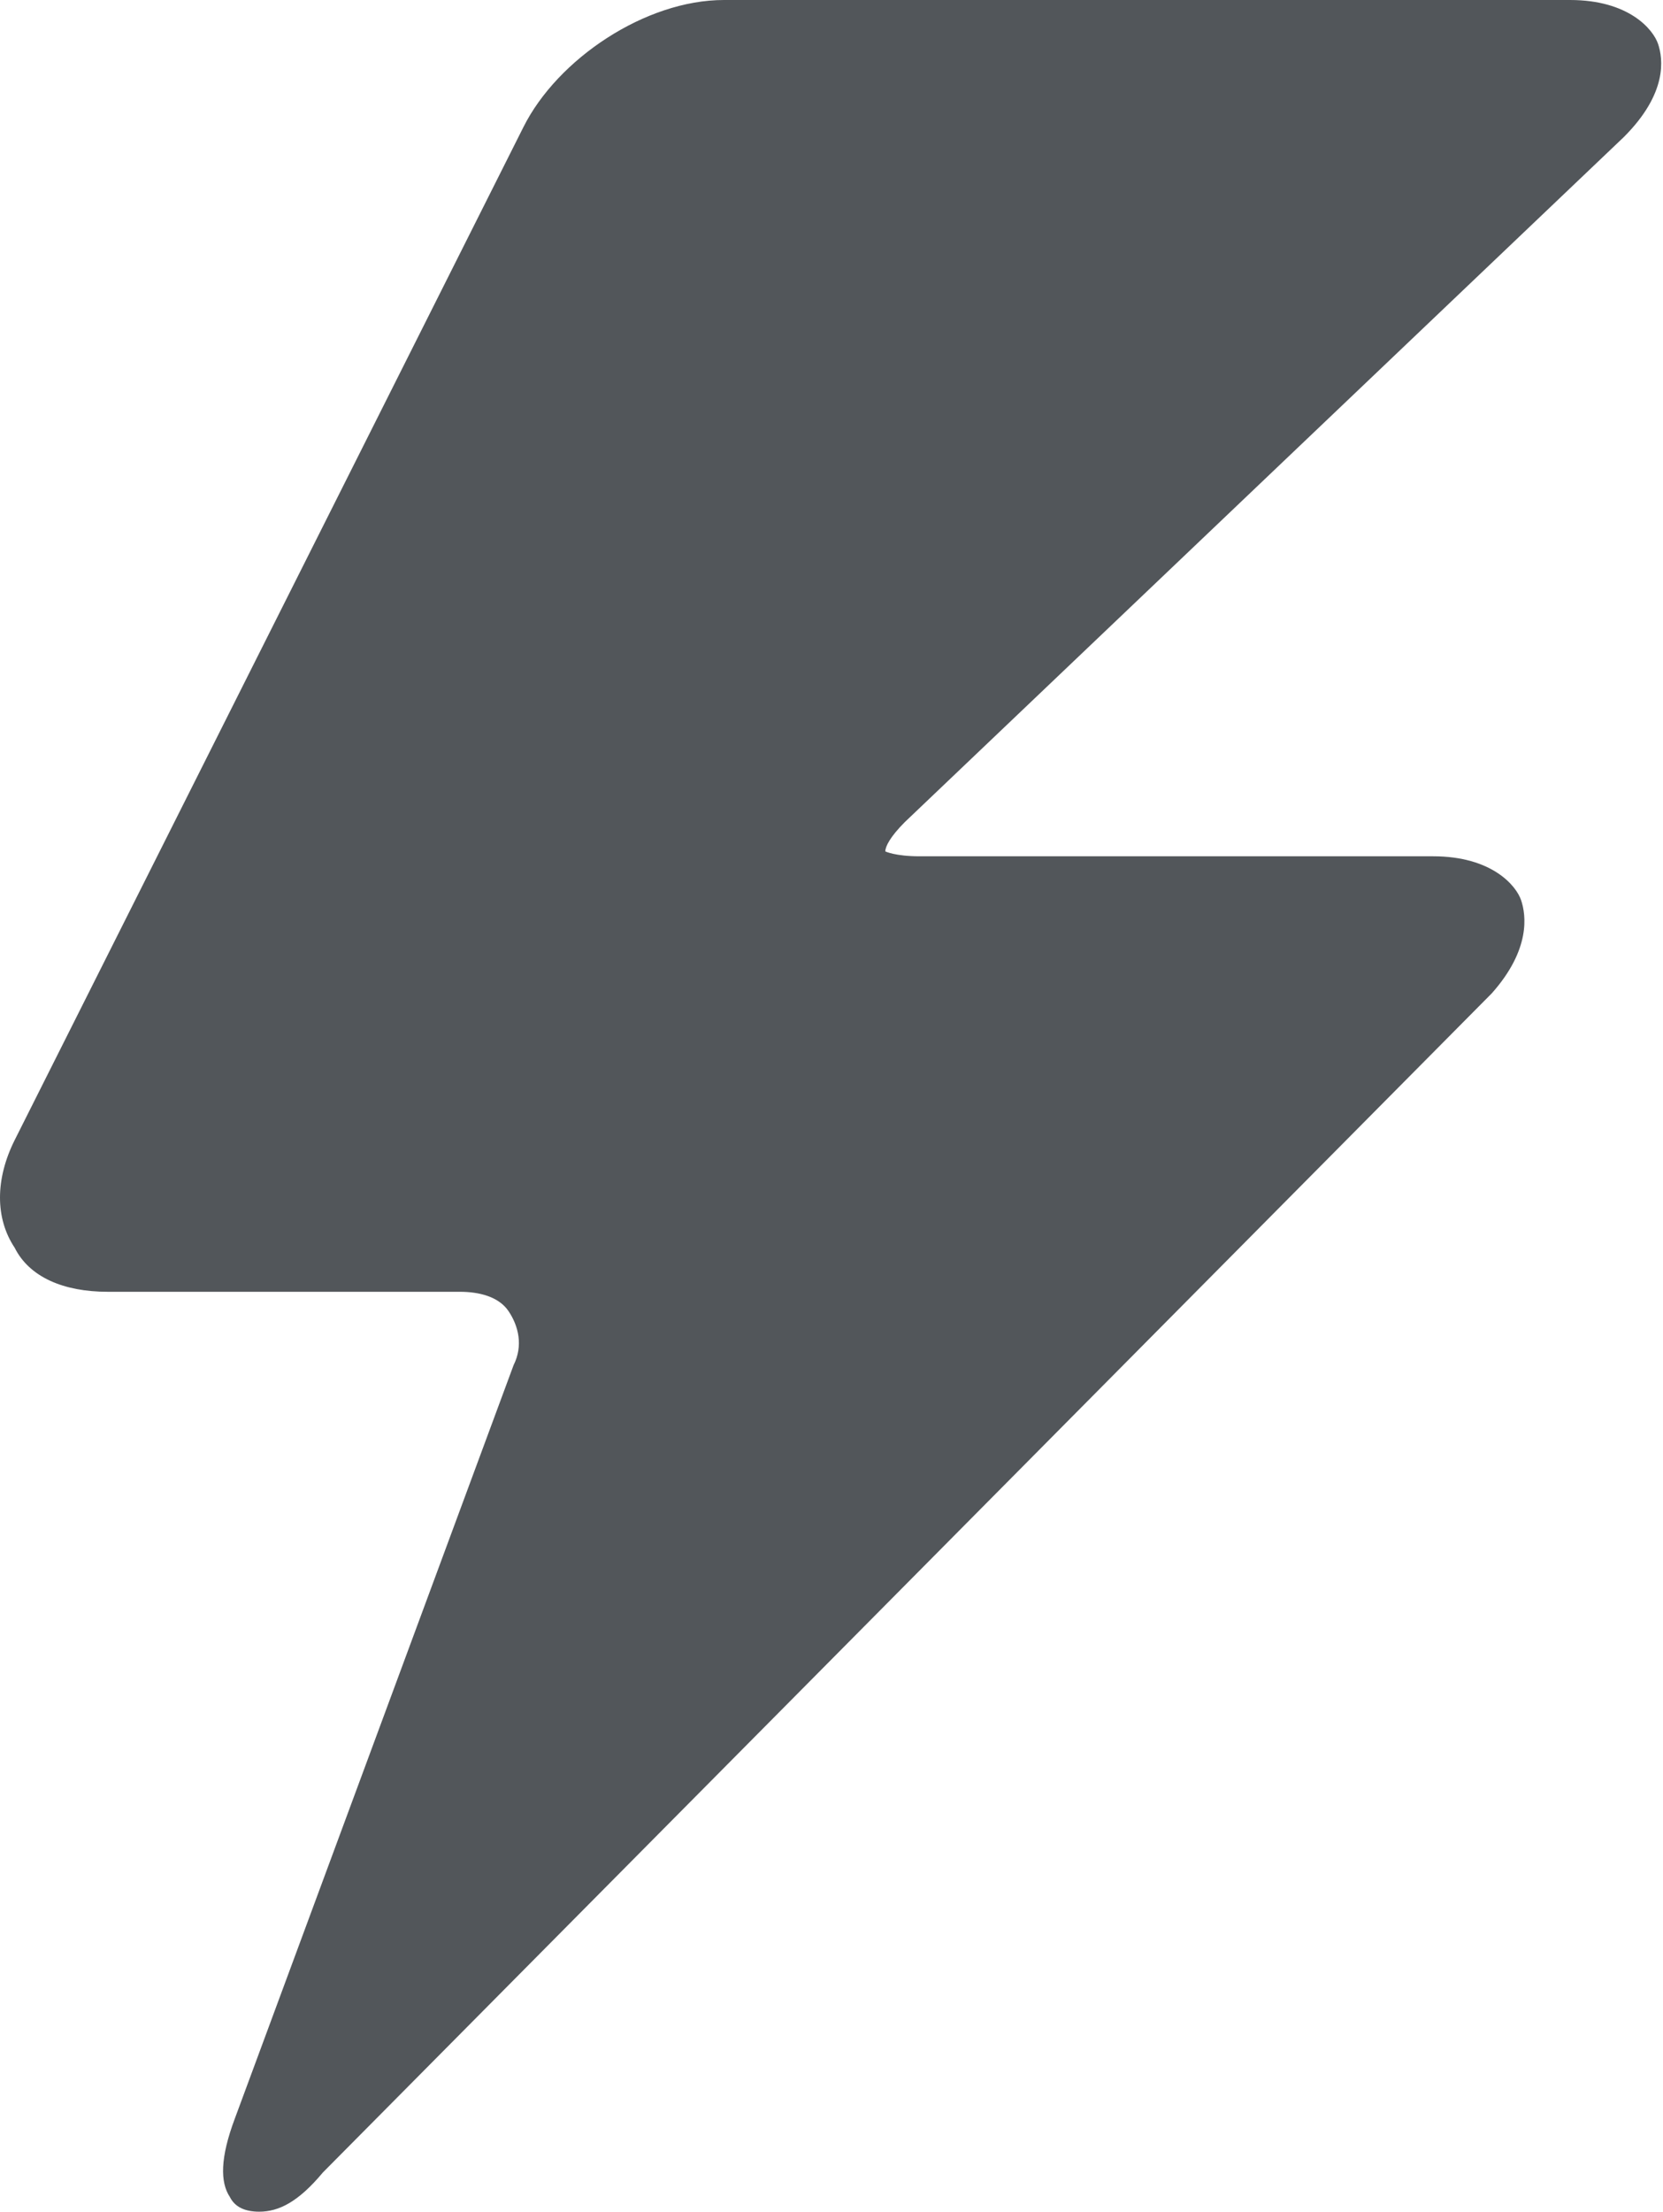 <?xml version="1.0" encoding="utf-8"?>
<!-- Generator: Adobe Illustrator 23.0.3, SVG Export Plug-In . SVG Version: 6.00 Build 0)  -->
<svg version="1.1" id="Isolation_Mode" xmlns="http://www.w3.org/2000/svg" xmlns:xlink="http://www.w3.org/1999/xlink" x="0px"
	 y="0px" viewBox="0 0 34 45.2" style="enable-background:new 0 0 34 45.2;" xml:space="preserve">
<style type="text/css">
	.st0{fill:#52565A;}
</style>
<path class="st0" d="M5.3,45.2c-0.3,0-0.5-0.1-0.6-0.3c-0.2-0.3-0.2-0.8,0.1-1.6l5.7-15.4c0.2-0.4,0.1-0.8-0.1-1.1s-0.6-0.4-1-0.4
	H2.2c-0.9,0-1.6-0.3-1.9-0.9c-0.4-0.6-0.4-1.4,0-2.2L10.7,2.6C11.4,1.2,13.2,0,14.8,0h17.3c1.2,0,1.7,0.6,1.8,0.9
	c0.1,0.3,0.2,1-0.7,1.9l-14.7,14c-0.3,0.3-0.4,0.5-0.4,0.6c0,0,0.2,0.1,0.7,0.1h10.5c1.2,0,1.7,0.6,1.8,0.9s0.2,1-0.6,1.9L6.6,44.4
	C6.1,45,5.7,45.2,5.3,45.2L5.3,45.2z"/>
</svg>
